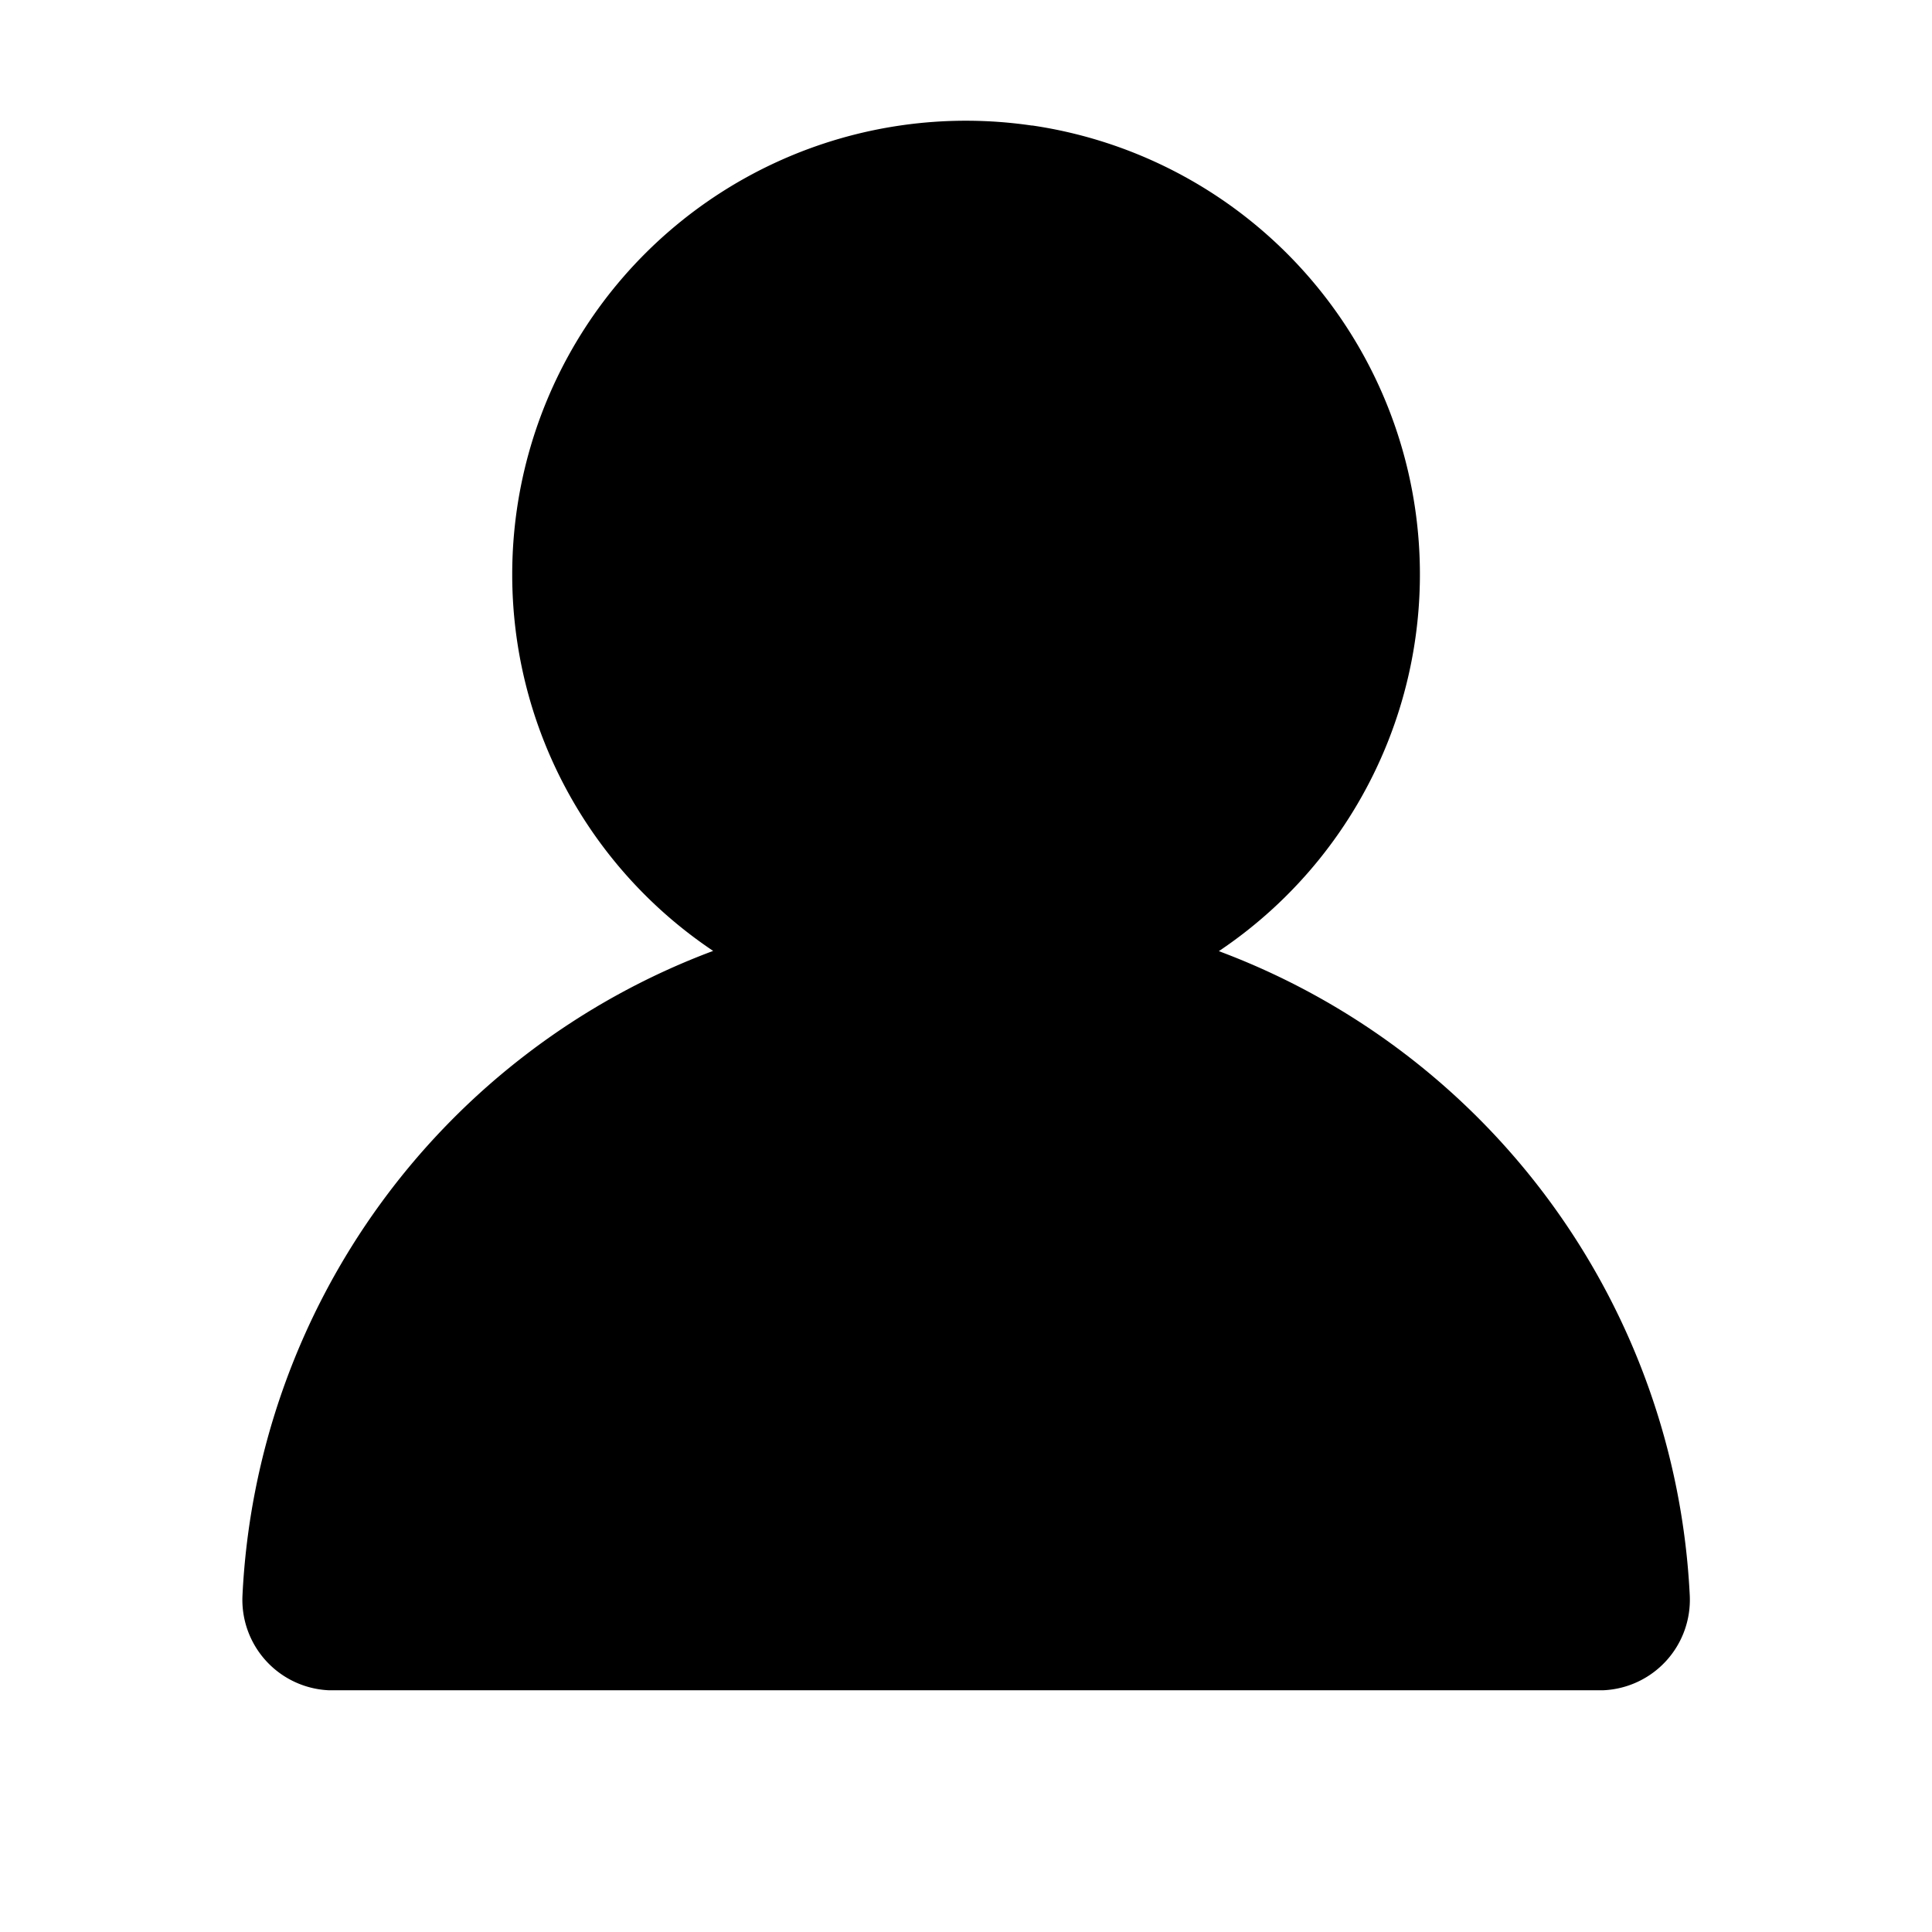 <svg xmlns="http://www.w3.org/2000/svg" width="16" height="16" viewBox="0 0 16 16"><path d="M8.547 1.04a3.757 3.757 0 0 0-4.305 3.718 3.75 3.75 0 0 0 1.664 3.117 6.01 6.01 0 0 0-3.898 5.34.75.75 0 0 0 .713.783h10.558a.75.75 0 0 0 .715-.783 6.01 6.01 0 0 0-3.9-5.338 3.757 3.757 0 0 0-1.547-6.838z"/></svg>